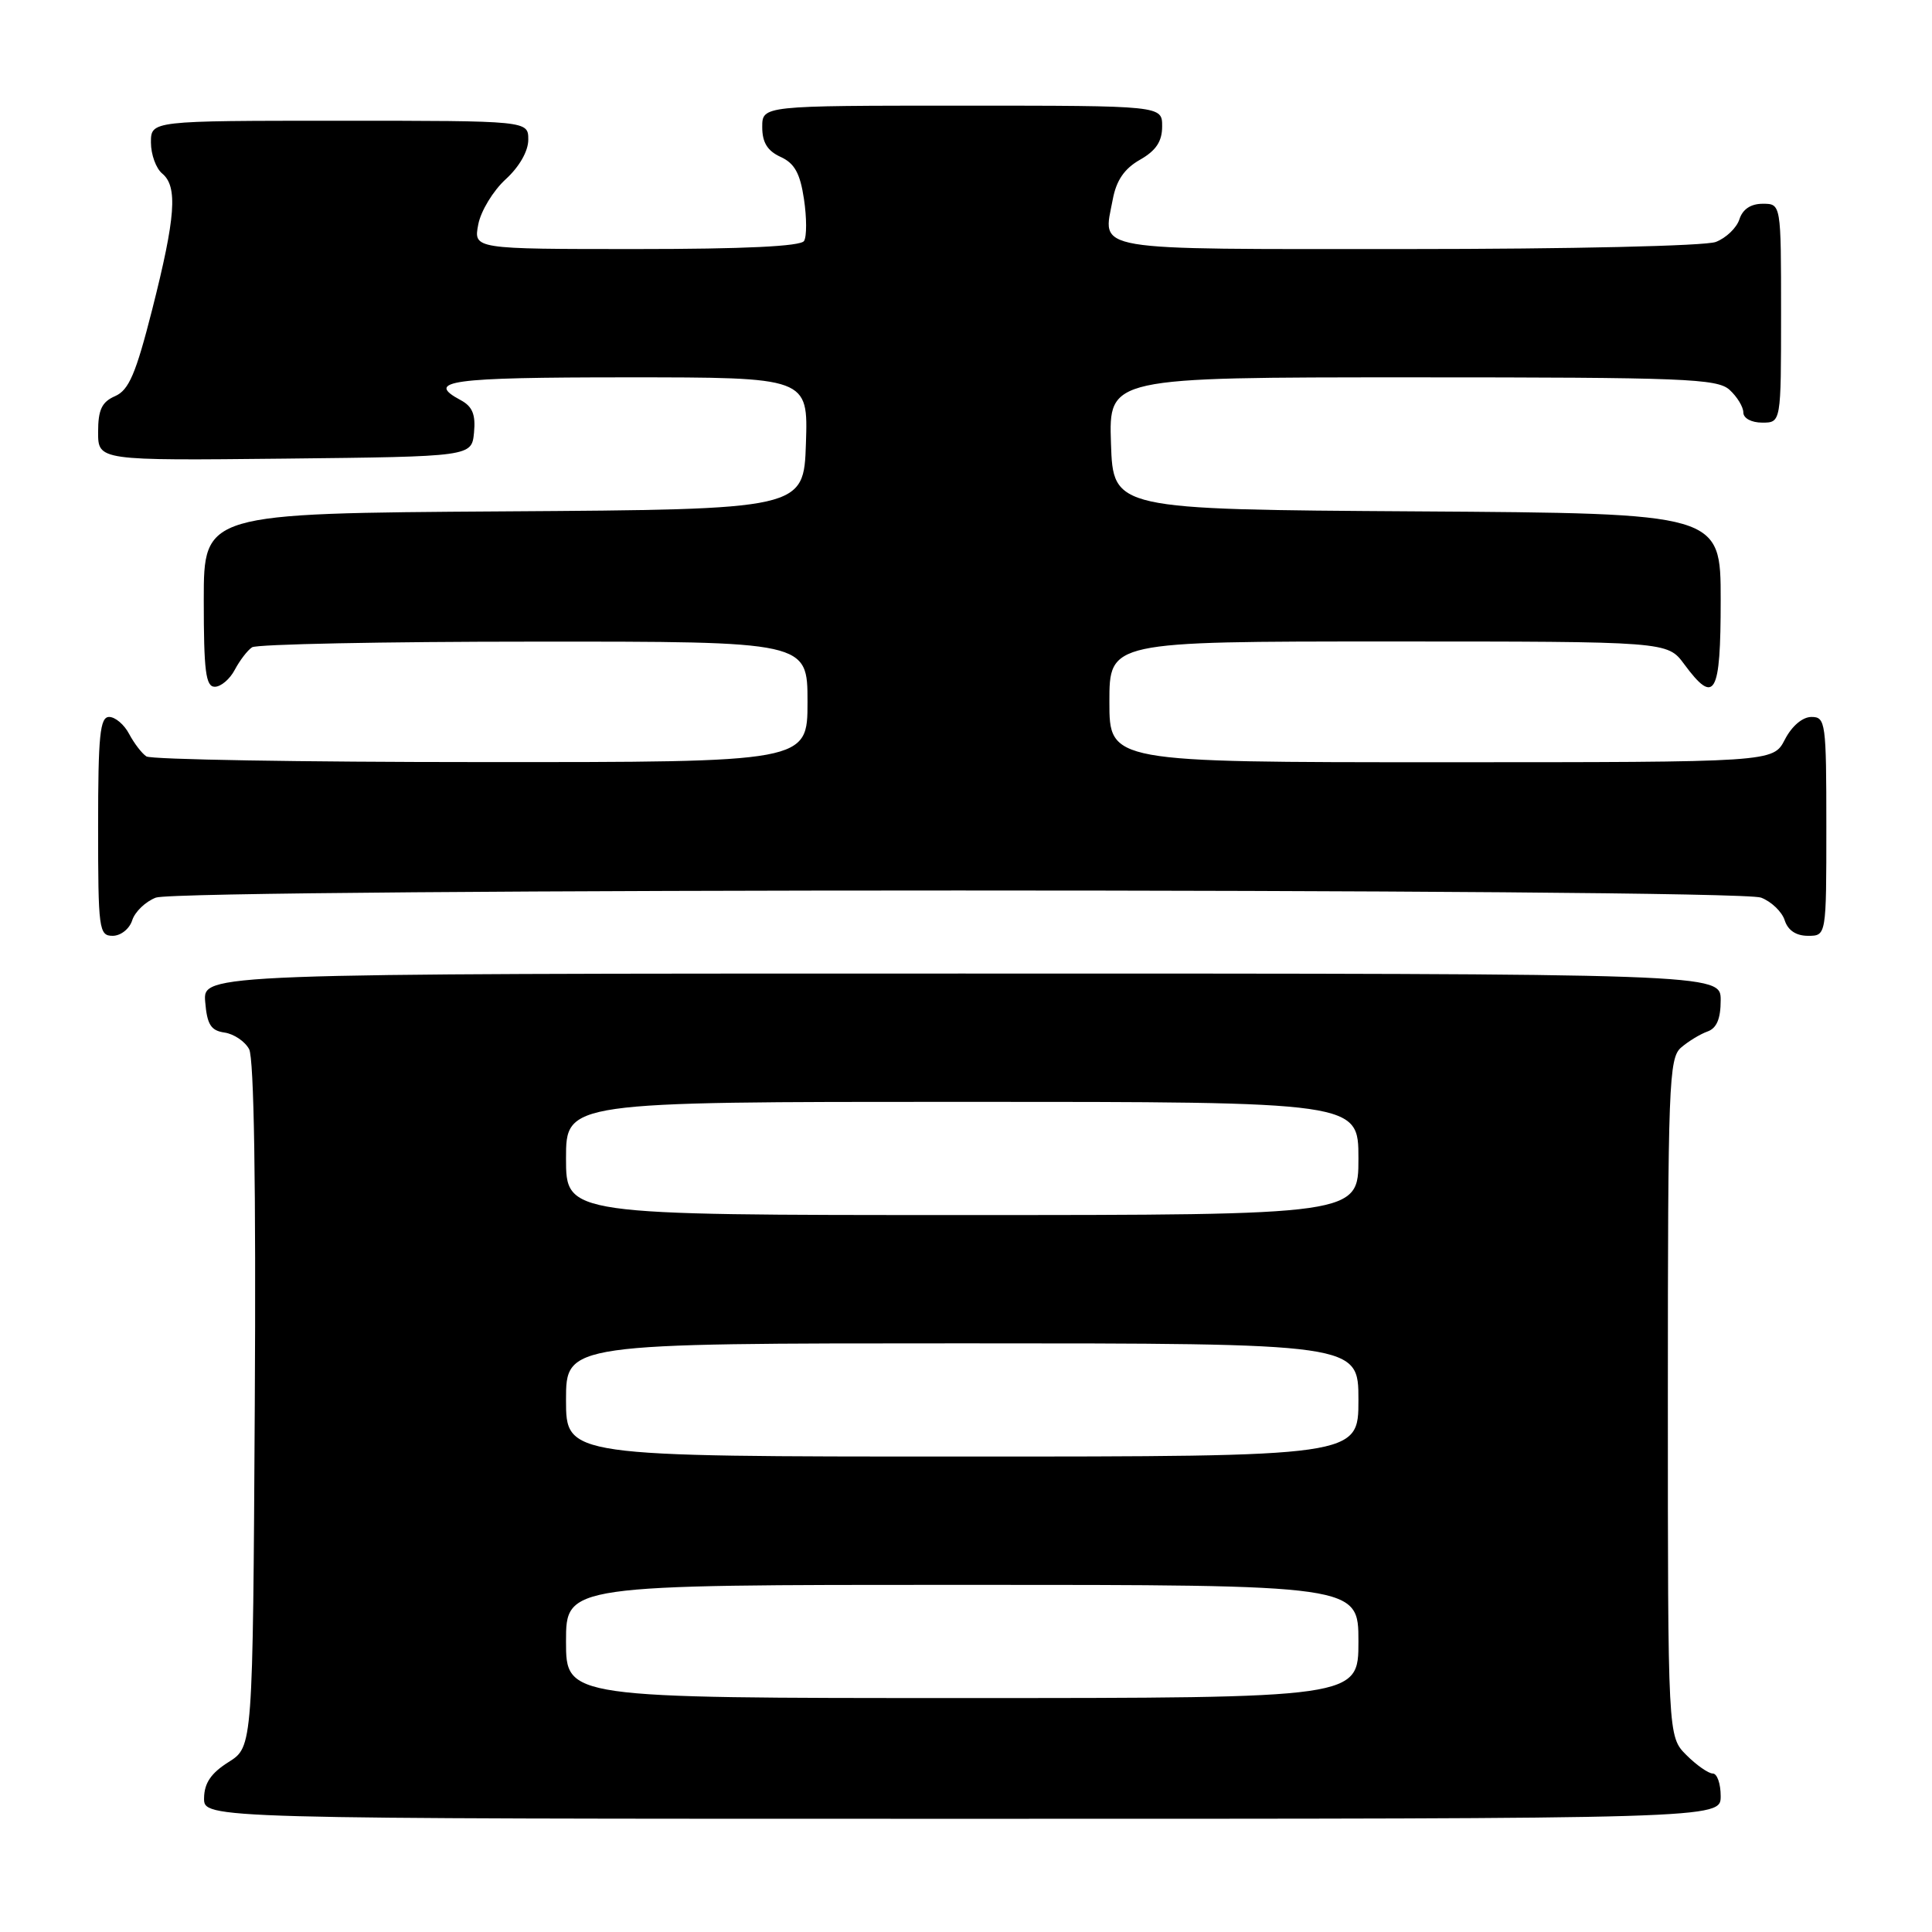 <?xml version="1.0" encoding="UTF-8" standalone="no"?>
<!DOCTYPE svg PUBLIC "-//W3C//DTD SVG 1.1//EN" "http://www.w3.org/Graphics/SVG/1.1/DTD/svg11.dtd" >
<svg xmlns="http://www.w3.org/2000/svg" xmlns:xlink="http://www.w3.org/1999/xlink" version="1.1" viewBox="0 0 256 256">
 <g >
 <path fill="currentColor"
d=" M 228.00 238.00 C 228.00 236.35 227.53 235.00 226.95 235.00 C 226.38 235.00 224.80 233.90 223.45 232.55 C 221.00 230.09 221.00 230.09 221.00 185.20 C 221.00 143.69 221.13 140.20 222.75 138.81 C 223.71 137.98 225.29 137.02 226.25 136.68 C 227.47 136.25 228.00 134.99 228.00 132.53 C 228.00 129.00 228.00 129.00 127.44 129.00 C 26.88 129.00 26.88 129.00 27.19 132.75 C 27.44 135.76 27.94 136.56 29.75 136.82 C 30.99 137.00 32.46 137.99 33.01 139.02 C 33.66 140.23 33.93 157.16 33.76 186.18 C 33.50 231.46 33.50 231.46 30.29 233.48 C 27.97 234.94 27.07 236.26 27.04 238.25 C 27.00 241.00 27.00 241.00 127.50 241.00 C 228.00 241.00 228.00 241.00 228.00 238.00 Z  M 17.52 121.94 C 17.88 120.81 19.29 119.46 20.65 118.94 C 23.98 117.68 230.02 117.68 233.35 118.94 C 234.71 119.46 236.12 120.81 236.48 121.94 C 236.91 123.28 237.99 124.00 239.57 124.00 C 242.00 124.00 242.00 124.00 242.00 109.50 C 242.00 95.73 241.90 95.00 240.03 95.00 C 238.84 95.00 237.43 96.20 236.50 98.00 C 234.95 101.00 234.95 101.00 190.97 101.00 C 147.00 101.00 147.00 101.00 147.00 93.00 C 147.00 85.00 147.00 85.00 183.97 85.00 C 220.94 85.00 220.94 85.00 223.16 88.00 C 227.22 93.50 228.00 92.13 228.00 79.51 C 228.00 68.02 228.00 68.02 187.75 67.76 C 147.50 67.50 147.50 67.50 147.21 58.75 C 146.92 50.00 146.92 50.00 187.13 50.00 C 223.15 50.00 227.53 50.17 229.17 51.65 C 230.18 52.57 231.00 53.92 231.00 54.65 C 231.00 55.42 232.07 56.00 233.50 56.00 C 236.00 56.00 236.00 56.00 236.00 41.50 C 236.00 27.00 236.00 27.00 233.57 27.00 C 231.99 27.00 230.91 27.72 230.48 29.06 C 230.12 30.19 228.71 31.54 227.35 32.06 C 225.95 32.59 208.07 33.00 186.40 33.00 C 143.81 33.00 146.14 33.39 147.45 26.41 C 147.92 23.90 148.99 22.34 151.05 21.17 C 153.18 19.96 153.99 18.74 153.99 16.75 C 154.00 14.00 154.00 14.00 127.50 14.00 C 101.00 14.00 101.00 14.00 101.00 16.84 C 101.00 18.88 101.69 19.99 103.43 20.79 C 105.28 21.63 106.02 22.96 106.53 26.38 C 106.90 28.84 106.91 31.34 106.54 31.93 C 106.11 32.64 98.57 33.00 84.32 33.00 C 62.75 33.00 62.75 33.00 63.37 29.75 C 63.71 27.96 65.35 25.27 67.00 23.76 C 68.81 22.11 70.00 20.03 70.00 18.51 C 70.00 16.00 70.00 16.00 45.00 16.00 C 20.00 16.00 20.00 16.00 20.00 18.88 C 20.00 20.46 20.67 22.32 21.50 23.00 C 23.57 24.72 23.27 28.77 20.17 41.00 C 18.00 49.53 17.08 51.69 15.25 52.49 C 13.49 53.26 13.00 54.29 13.00 57.25 C 13.00 61.03 13.00 61.03 37.75 60.77 C 62.50 60.50 62.50 60.50 62.81 57.32 C 63.04 54.93 62.60 53.86 61.06 53.03 C 56.25 50.46 59.56 50.00 83.04 50.00 C 107.08 50.00 107.08 50.00 106.79 58.75 C 106.50 67.50 106.50 67.50 66.75 67.76 C 27.00 68.02 27.00 68.02 27.00 79.51 C 27.00 88.93 27.26 91.00 28.46 91.00 C 29.27 91.00 30.46 89.99 31.11 88.75 C 31.77 87.51 32.79 86.17 33.40 85.77 C 34.00 85.36 50.81 85.02 70.75 85.02 C 107.00 85.00 107.00 85.00 107.00 93.00 C 107.00 101.00 107.00 101.00 63.75 100.98 C 39.96 100.98 20.00 100.64 19.40 100.23 C 18.79 99.83 17.77 98.49 17.11 97.25 C 16.46 96.01 15.27 95.00 14.46 95.00 C 13.25 95.00 13.00 97.43 13.00 109.50 C 13.00 123.16 13.11 124.00 14.93 124.00 C 16.00 124.00 17.16 123.08 17.52 121.94 Z  M 75.00 217.50 C 75.00 210.00 75.00 210.00 127.50 210.00 C 180.00 210.00 180.00 210.00 180.00 217.50 C 180.00 225.00 180.00 225.00 127.50 225.00 C 75.00 225.00 75.00 225.00 75.00 217.50 Z  M 75.00 185.50 C 75.00 178.00 75.00 178.00 127.50 178.00 C 180.00 178.00 180.00 178.00 180.00 185.50 C 180.00 193.00 180.00 193.00 127.50 193.00 C 75.00 193.00 75.00 193.00 75.00 185.50 Z  M 75.00 153.50 C 75.00 146.00 75.00 146.00 127.50 146.00 C 180.00 146.00 180.00 146.00 180.00 153.50 C 180.00 161.00 180.00 161.00 127.50 161.00 C 75.00 161.00 75.00 161.00 75.00 153.50 Z "/>
</g>
</svg>